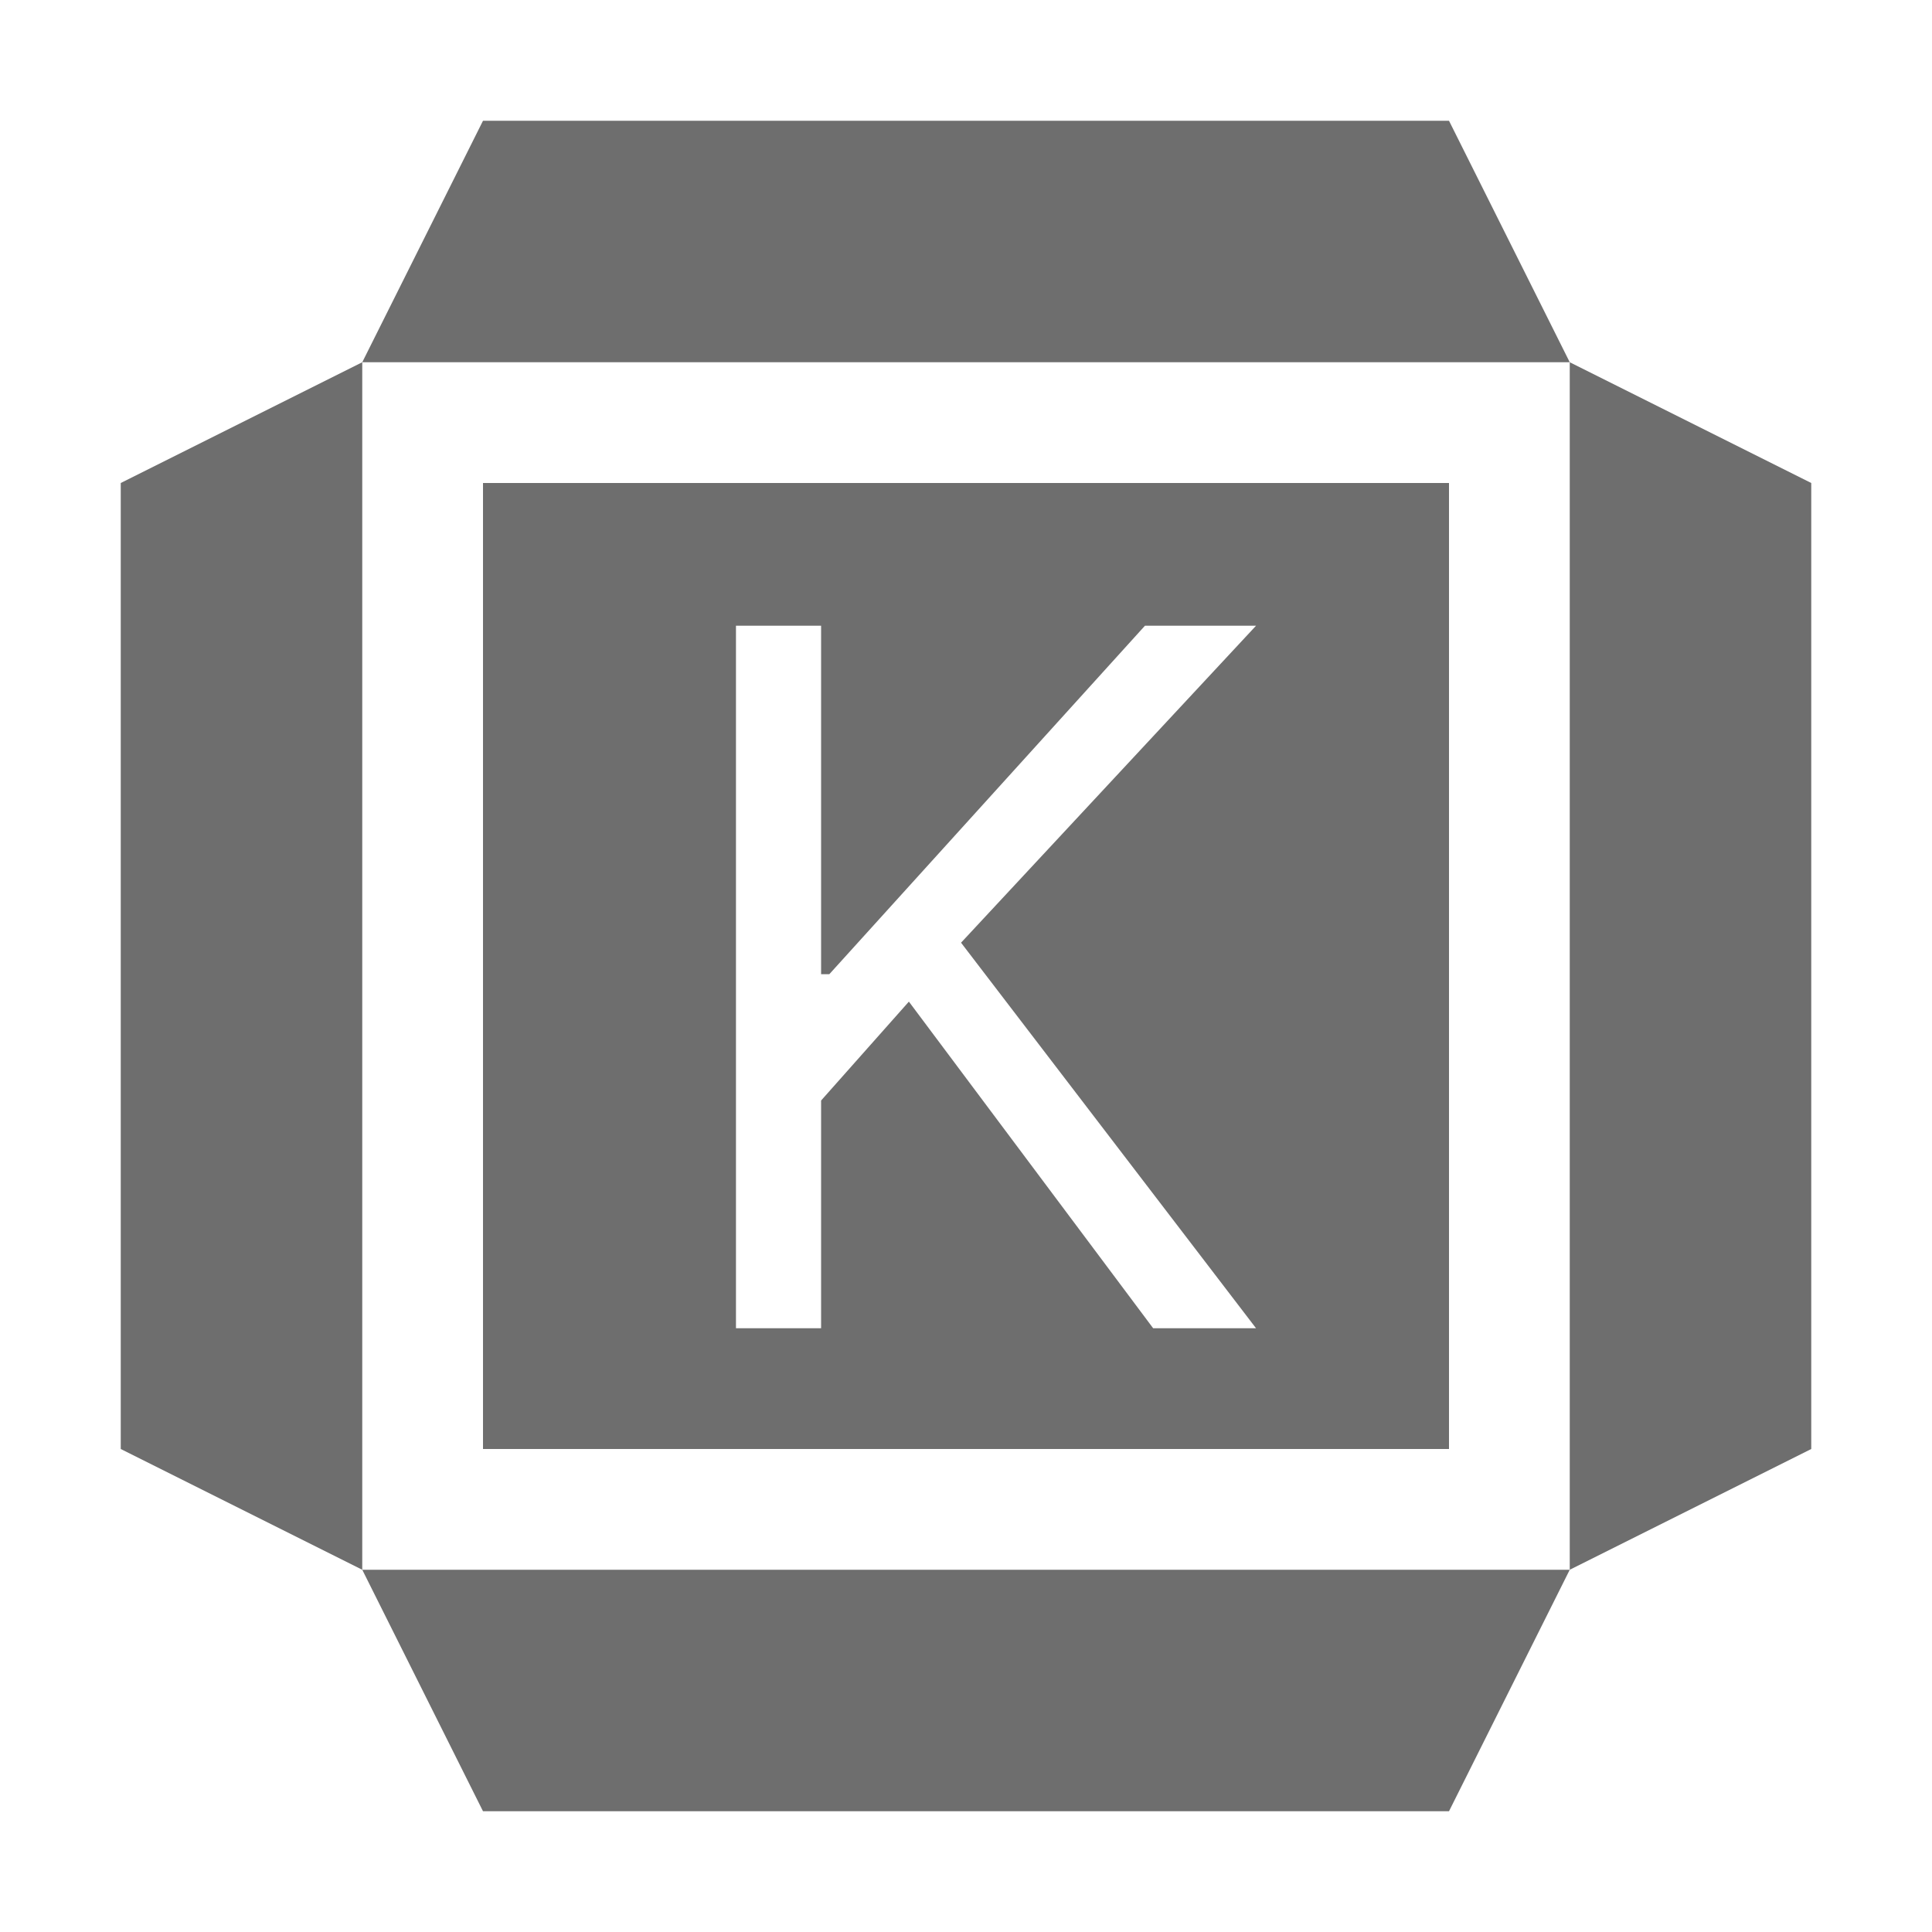 <svg width="16" height="16" viewBox="0 0 16 16" fill="none" xmlns="http://www.w3.org/2000/svg">
<path d="M15 4L13 3V13L15 12V4Z" fill="#6E6E6E"/>
<path d="M3 3L1 4V12L3 13V3Z" fill="#6E6E6E"/>
<path d="M13 13H3L4 15H12L13 13Z" fill="#6E6E6E"/>
<path d="M12 1H4L3 3H13L12 1Z" fill="#6E6E6E"/>
<path fill-rule="evenodd" clip-rule="evenodd" d="M12 4H4V12H12V4ZM6.095 5.182V11H6.8V9.114L7.527 8.295L9.55 11H10.402L7.959 7.807L10.402 5.182H9.482L6.868 8.068H6.8V5.182H6.095Z" fill="#6E6E6E"/>
</svg>
